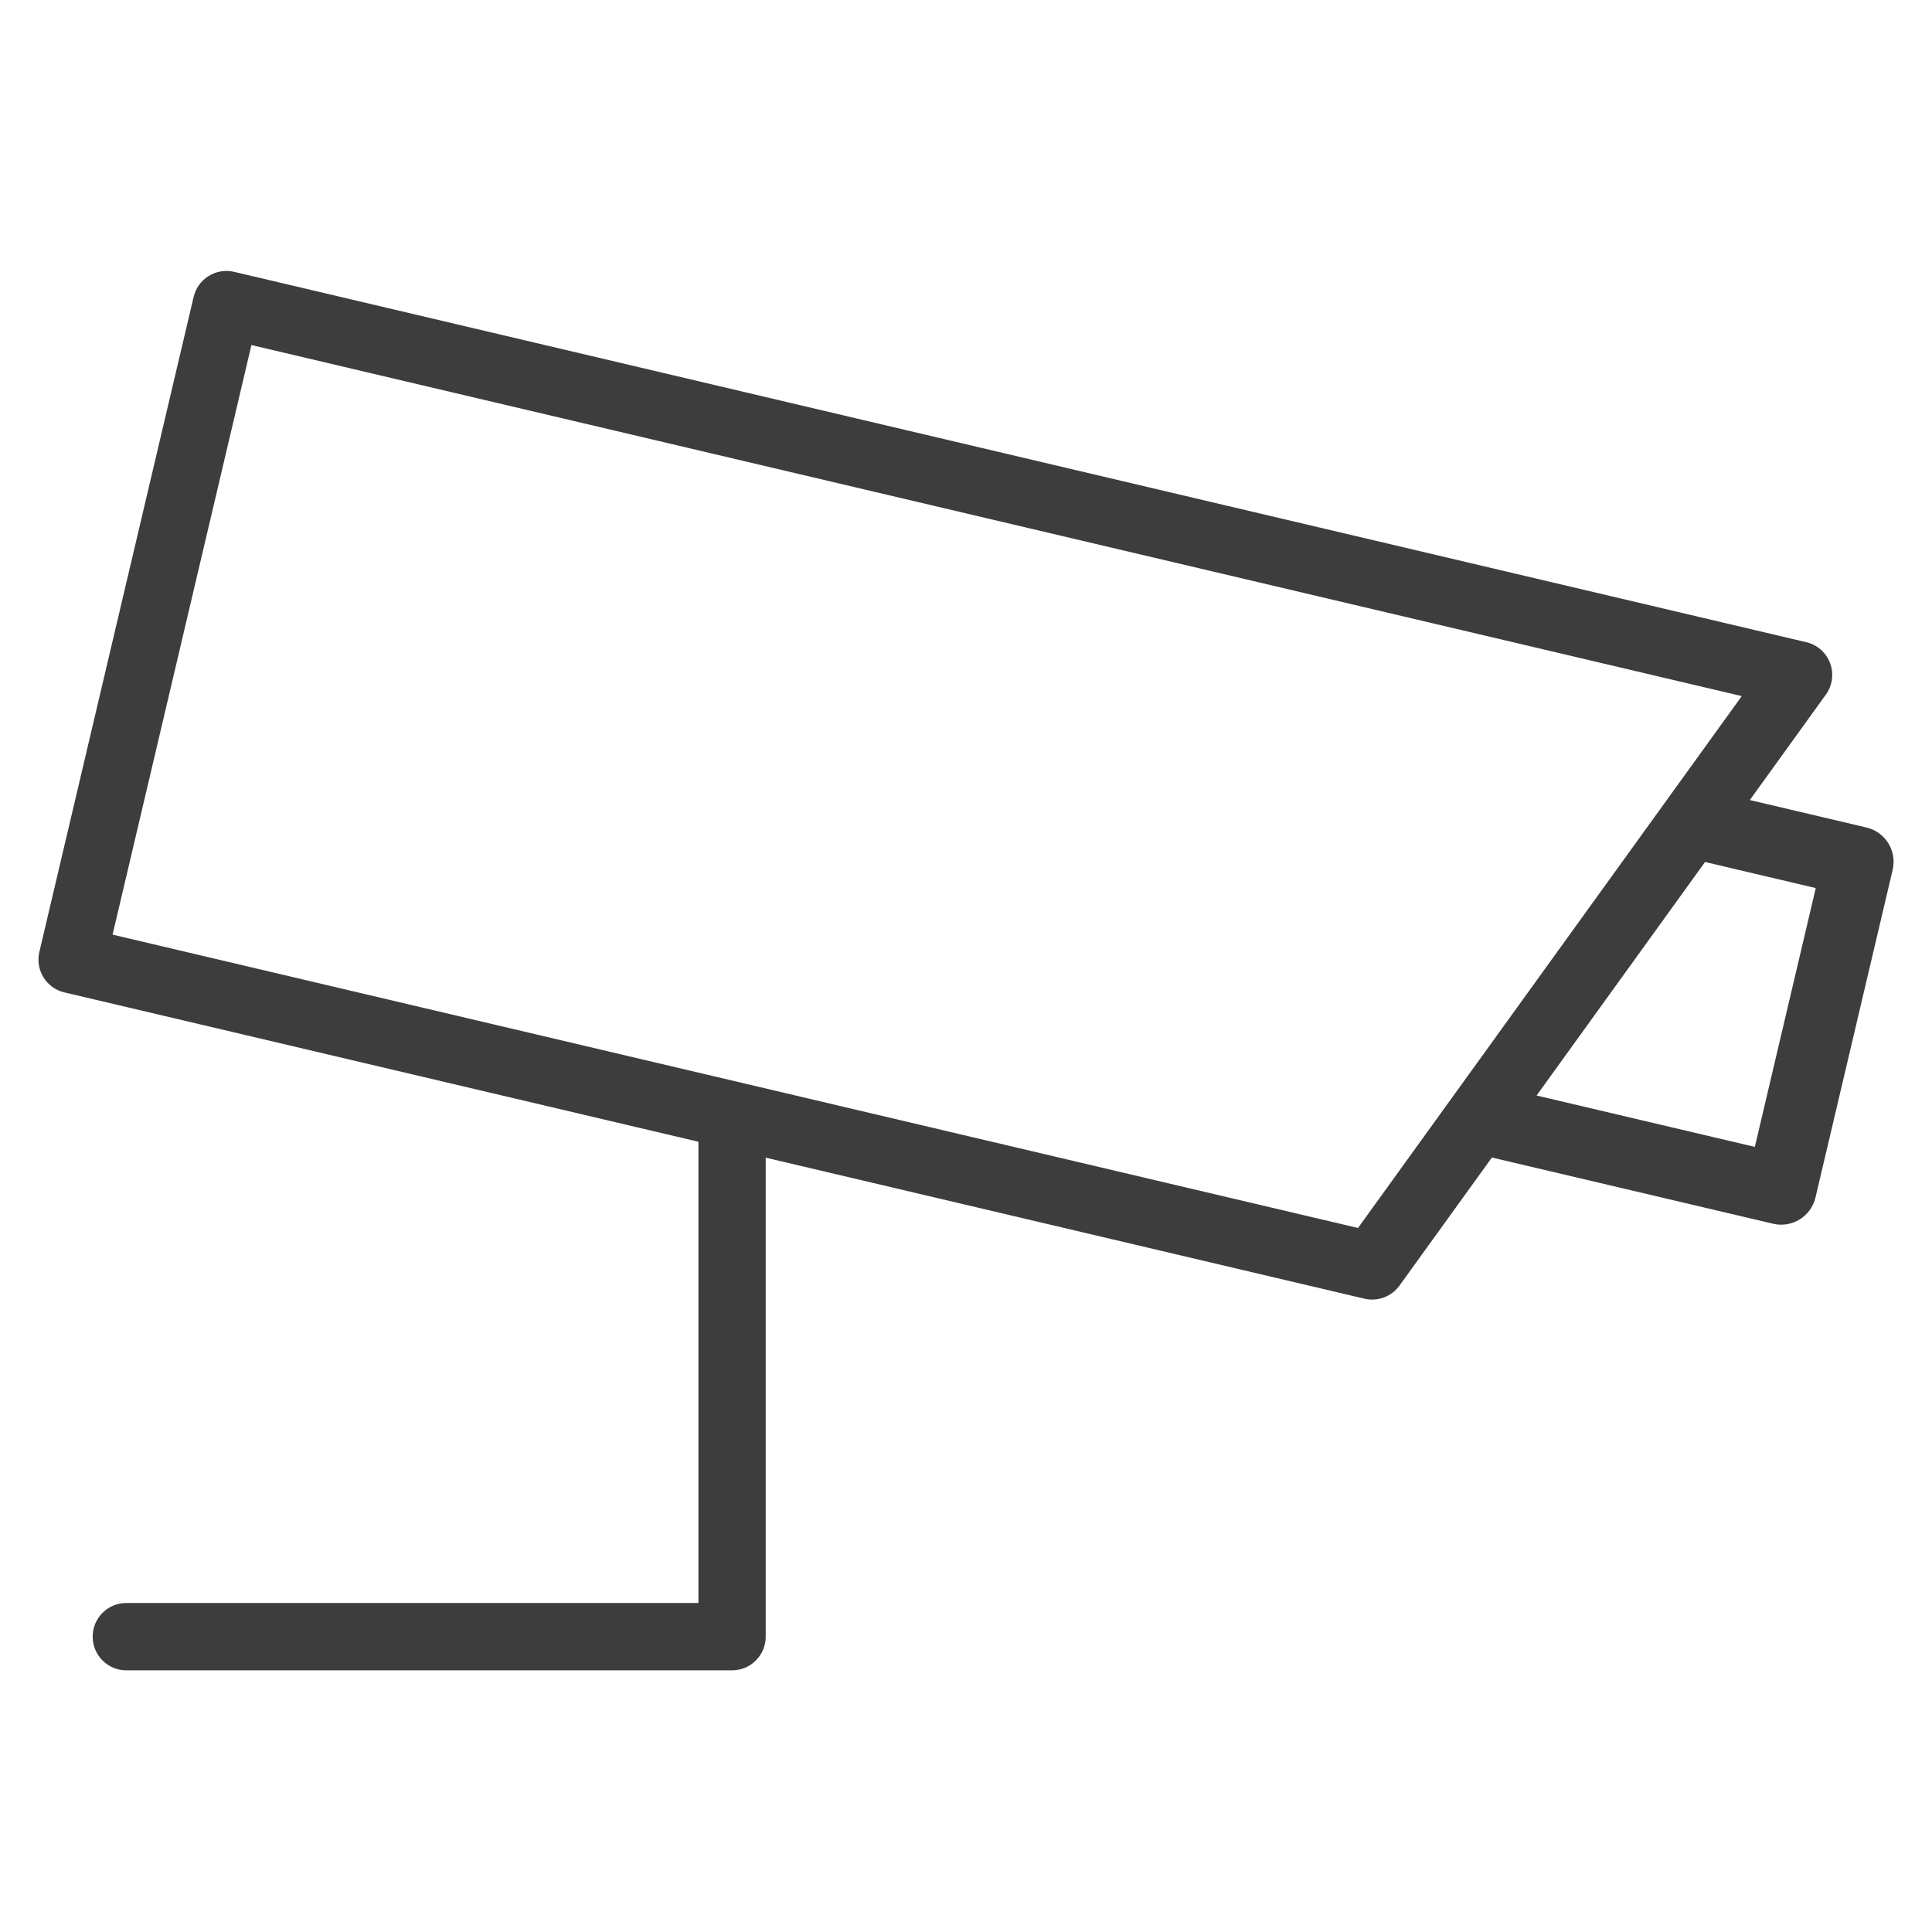 <?xml version="1.0" encoding="utf-8"?>
<!-- Generator: Adobe Illustrator 24.0.0, SVG Export Plug-In . SVG Version: 6.00 Build 0)  -->
<svg version="1.1" id="Слой_1" xmlns="http://www.w3.org/2000/svg" xmlns:xlink="http://www.w3.org/1999/xlink" x="0px" y="0px"
	 viewBox="0 0 30 30" style="enable-background:new 0 0 30 30;" xml:space="preserve">
<style type="text/css">
	.st0{fill:#3D3D3D;}
</style>
<path class="st0" d="M28.981,12.849l-1.81-0.426l1.181-1.637c0.102-0.142,0.127-0.325,0.066-0.488
	c-0.061-0.164-0.2-0.286-0.37-0.326L3.635,4.221C3.354,4.155,3.073,4.329,3.007,4.61L0.611,14.782
	C0.545,15.063,0.719,15.344,1,15.41l9.845,2.319v7.162H1.962c-0.289,0-0.523,0.234-0.523,0.523c0,0.289,0.234,0.523,0.523,0.523
	h9.405c0.289,0,0.523-0.234,0.523-0.523v-7.438l9.297,2.19c0.206,0.048,0.42-0.032,0.544-0.203l1.435-1.989l4.366,1.028
	c0.295,0.07,0.59-0.113,0.659-0.408l1.198-5.086C29.458,13.213,29.276,12.918,28.981,12.849z M21.087,19.068L1.748,14.513
	l2.156-9.155l23.142,5.451L21.087,19.068z M27.249,17.809l-3.389-0.798l2.616-3.626l1.719,0.405L27.249,17.809z"/>
</svg>
